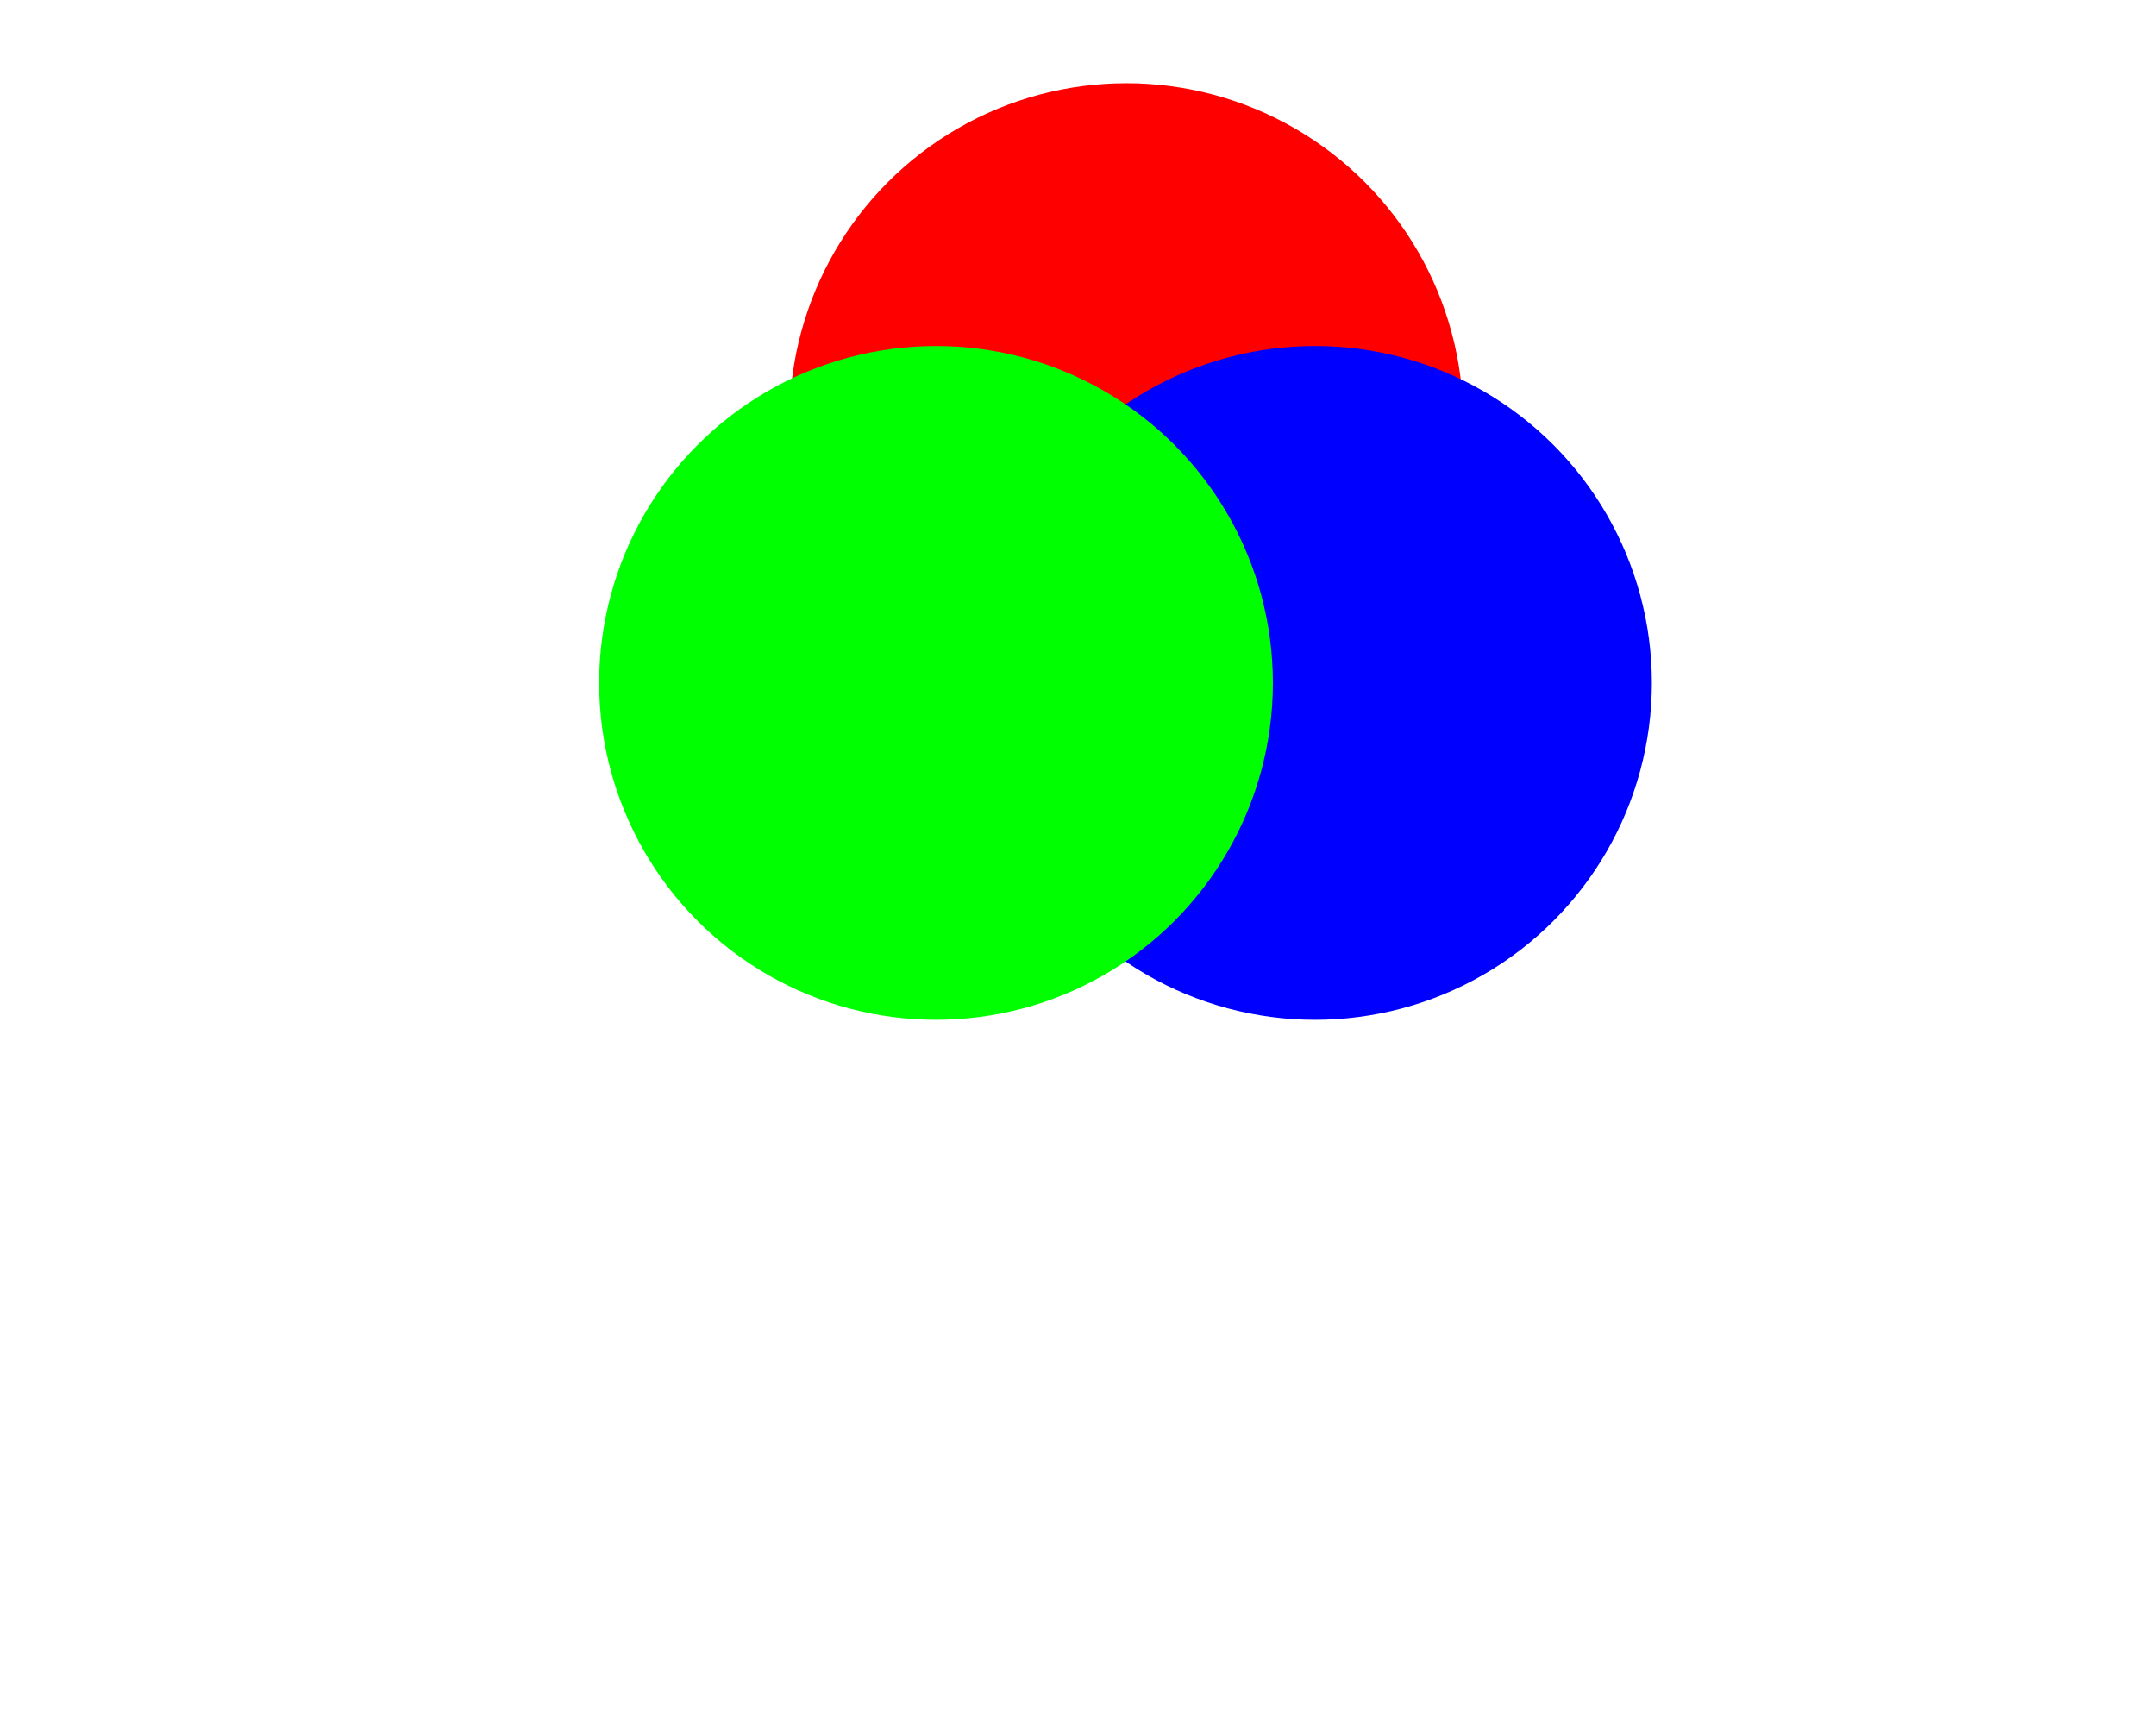 <?xml version="1.0" encoding="utf-8"?>
<!-- Generator: Adobe Illustrator 15.1.0, SVG Export Plug-In  -->
<!DOCTYPE svg PUBLIC "-//W3C//DTD SVG 1.1//EN" "http://www.w3.org/Graphics/SVG/1.1/DTD/svg11.dtd">
<svg version="1.1"
	 xmlns="http://www.w3.org/2000/svg" xmlns:xlink="http://www.w3.org/1999/xlink" xmlns:a="http://ns.adobe.com/AdobeSVGViewerExtensions/3.0/"
	 x="0px" y="0px" width="1280px" height="1024px" viewBox="-355.7 -49.4 1280 1024"
	 overflow="visible" enable-background="new -355.7 -49.4 1280 1024" xml:space="preserve">
<defs>
</defs>
<circle fill="#FF0000" cx="313" cy="200" r="200"/>
<circle fill="#0000FF"  a:adobe-blending-mode="difference" cx="425" cy="356" r="200"/>
<circle fill="#00FF00"  a:adobe-blending-mode="difference" cx="200" cy="356" r="200"/>
</svg>
